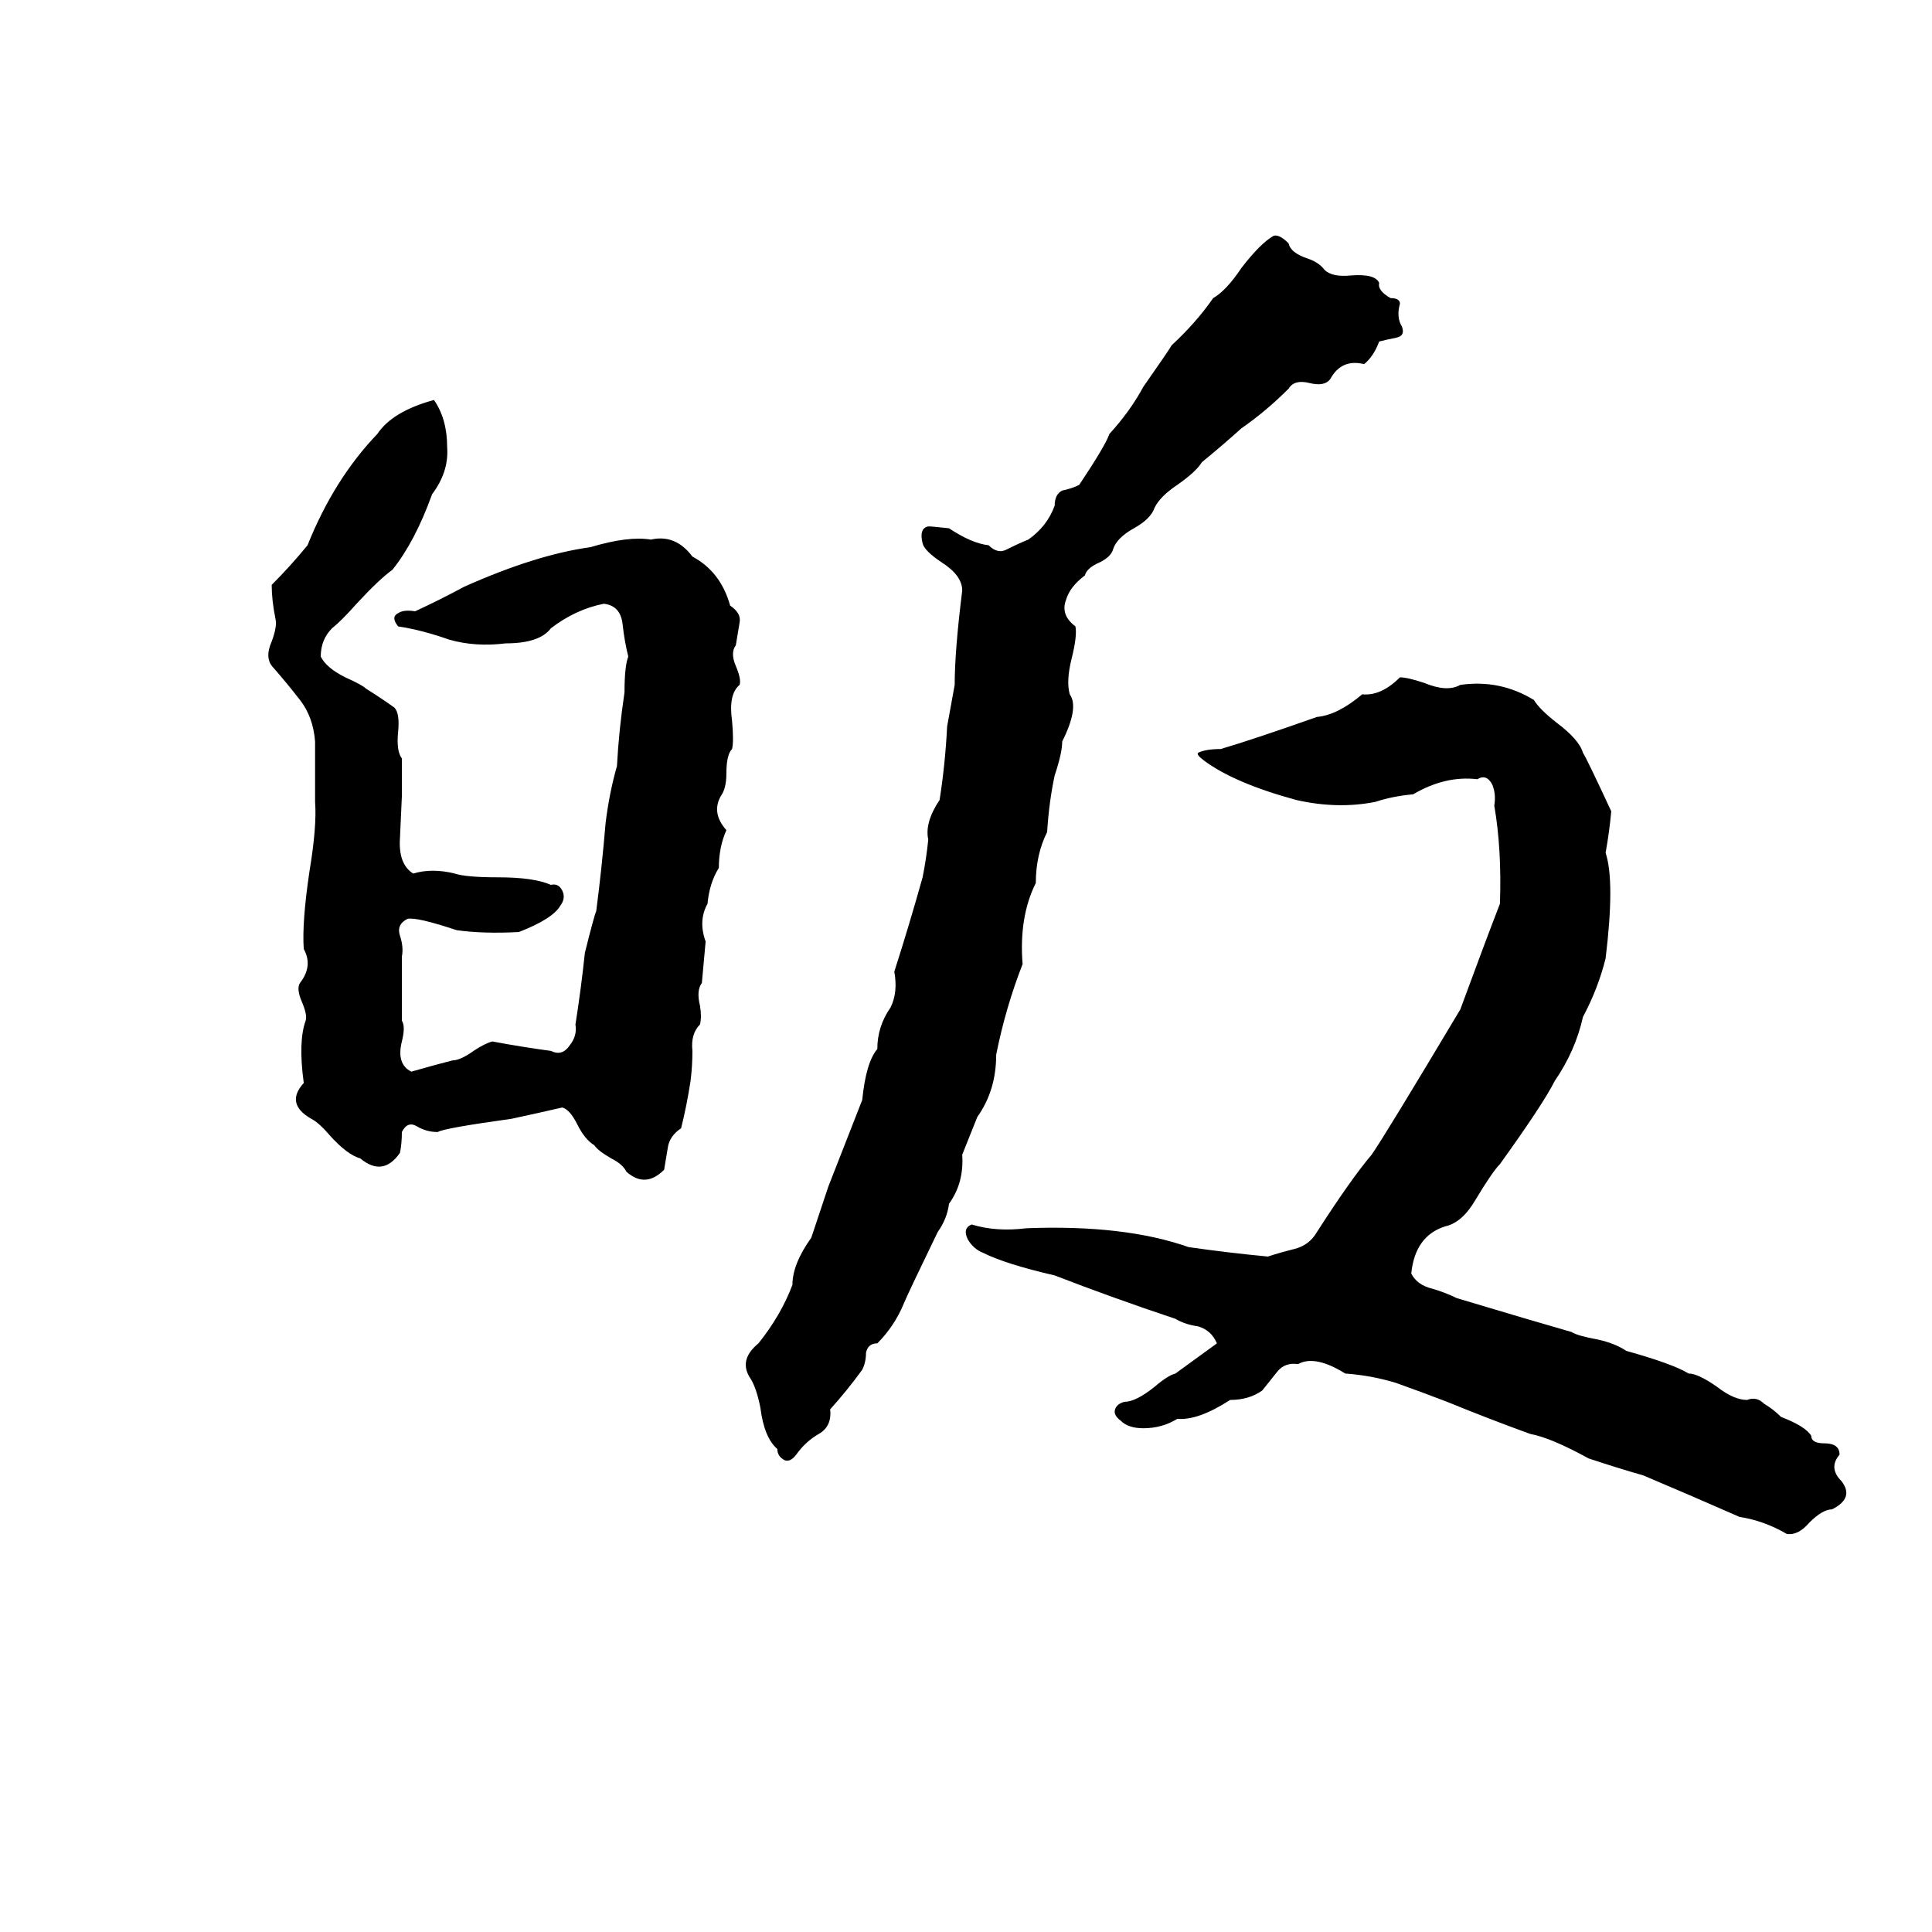 <svg xmlns="http://www.w3.org/2000/svg" viewBox="0 -800 1024 1024">
	<path fill="#000000" d="M675 -675Q678 -676 683 -671Q684 -666 693 -663Q699 -661 702 -657Q706 -653 716 -654Q729 -655 731 -650Q730 -646 737 -642Q742 -642 742 -639Q740 -632 743 -627Q745 -622 740 -621Q735 -620 731 -619Q728 -611 723 -607Q711 -610 705 -599Q702 -595 694 -597Q686 -599 683 -594Q671 -582 658 -573Q648 -564 637 -555Q634 -550 624 -543Q615 -537 612 -531Q610 -525 601 -520Q592 -515 590 -509Q589 -505 583 -502Q576 -499 575 -495Q567 -489 565 -482Q562 -474 570 -468Q571 -463 568 -451Q565 -439 567 -432Q572 -425 563 -407Q563 -401 559 -389Q556 -375 555 -359Q549 -347 549 -332Q540 -314 542 -289Q533 -266 528 -241Q528 -222 518 -208Q514 -198 510 -188Q511 -173 503 -162Q502 -154 497 -147Q481 -114 479 -109Q474 -97 465 -88Q460 -88 459 -83Q459 -78 457 -74Q449 -63 440 -53Q441 -44 434 -40Q427 -36 422 -29Q419 -25 416 -26Q412 -28 412 -32Q405 -38 403 -54Q401 -64 398 -69Q391 -79 402 -88Q414 -103 420 -119Q420 -130 430 -144L439 -171Q448 -194 457 -217Q459 -237 465 -244Q465 -256 472 -266Q476 -274 474 -285Q482 -310 489 -335Q491 -345 492 -355Q490 -364 498 -376Q501 -395 502 -415Q504 -426 506 -437Q506 -455 510 -487Q510 -495 499 -502Q490 -508 489 -512Q487 -520 492 -521Q494 -521 503 -520Q515 -512 524 -511Q529 -506 534 -509Q540 -512 545 -514Q555 -521 559 -532Q559 -538 563 -540Q568 -541 572 -543Q586 -564 588 -570Q599 -582 606 -595Q620 -615 621 -617Q634 -629 643 -642Q650 -646 658 -658Q668 -671 675 -675ZM230 -588Q237 -578 237 -563Q238 -550 229 -538Q220 -513 208 -498Q201 -493 189 -480Q181 -471 176 -467Q170 -461 170 -452Q173 -446 183 -441Q192 -437 194 -435Q202 -430 209 -425Q212 -422 211 -412Q210 -402 213 -398Q213 -388 213 -378Q213 -377 212 -356Q211 -342 219 -337Q229 -340 241 -337Q247 -335 264 -335Q283 -335 292 -331Q296 -332 298 -328Q300 -324 297 -320Q293 -313 275 -306Q256 -305 242 -307Q221 -314 216 -313Q210 -310 212 -304Q214 -298 213 -293Q213 -276 213 -259Q215 -256 213 -248Q210 -236 218 -232Q232 -236 240 -238Q244 -238 251 -243Q257 -247 261 -248Q277 -245 292 -243Q298 -240 302 -246Q306 -251 305 -257Q308 -276 310 -295Q315 -315 316 -317Q319 -340 321 -364Q323 -380 327 -394Q328 -413 331 -433Q331 -447 333 -452Q331 -460 330 -469Q329 -479 320 -480Q305 -477 292 -467Q286 -459 268 -459Q252 -457 238 -461Q224 -466 211 -468Q207 -473 211 -475Q214 -477 220 -476Q233 -482 246 -489Q284 -506 313 -510Q333 -516 345 -514Q358 -517 367 -505Q382 -497 387 -479Q393 -475 392 -470Q391 -464 390 -458Q387 -454 390 -447Q393 -440 392 -437Q386 -432 388 -418Q389 -407 388 -403Q385 -400 385 -390Q385 -382 382 -378Q377 -369 385 -360Q381 -351 381 -340Q376 -332 375 -321Q370 -312 374 -301Q373 -290 372 -279Q369 -275 371 -267Q372 -261 371 -257Q366 -252 367 -243Q367 -235 366 -227Q364 -214 361 -202Q355 -198 354 -192Q353 -186 352 -180Q342 -170 332 -179Q330 -183 324 -186Q317 -190 315 -193Q310 -196 306 -204Q302 -212 298 -213Q285 -210 271 -207Q235 -202 232 -200Q226 -200 221 -203Q216 -206 213 -200Q213 -194 212 -189Q203 -176 191 -186Q184 -188 175 -198Q169 -205 165 -207Q151 -215 161 -226Q158 -248 162 -259Q163 -262 160 -269Q157 -276 159 -279Q166 -288 161 -297Q160 -311 164 -338Q168 -362 167 -375Q167 -391 167 -407Q166 -420 159 -429Q152 -438 145 -446Q140 -451 144 -460Q147 -468 146 -472Q144 -482 144 -490Q154 -500 163 -511Q177 -546 200 -570Q208 -582 230 -588ZM742 -441Q746 -441 755 -438Q767 -433 774 -437Q795 -440 813 -429Q816 -424 825 -417Q837 -408 839 -401Q841 -398 854 -370Q853 -359 851 -348Q856 -333 851 -292Q847 -276 839 -261Q835 -243 824 -227Q818 -215 795 -183Q791 -179 782 -164Q775 -152 766 -150Q750 -145 748 -125Q751 -119 759 -117Q766 -115 772 -112Q812 -100 833 -94Q836 -92 847 -90Q856 -88 862 -84Q887 -77 895 -72Q900 -72 910 -65Q919 -58 926 -58Q931 -60 935 -56Q940 -53 944 -49Q957 -44 960 -39Q960 -35 967 -35Q975 -35 975 -29Q969 -22 976 -15Q983 -6 971 0Q966 0 959 7Q953 14 947 13Q935 6 922 4Q897 -7 871 -18Q857 -22 842 -27Q822 -38 811 -40Q789 -48 767 -57Q754 -62 740 -67Q727 -71 713 -72Q697 -82 688 -77Q681 -78 677 -73Q673 -68 669 -63Q662 -58 652 -58Q635 -47 624 -48Q616 -43 606 -43Q598 -43 594 -47Q590 -50 591 -53Q592 -56 596 -57Q602 -57 612 -65Q619 -71 623 -72Q634 -80 645 -88Q642 -95 635 -97Q628 -98 623 -101Q590 -112 559 -124Q533 -130 521 -136Q516 -138 513 -143Q510 -149 515 -151Q528 -147 544 -149Q596 -151 630 -139Q651 -136 672 -134Q678 -136 686 -138Q694 -140 698 -147Q716 -175 727 -188Q734 -198 774 -265Q788 -303 795 -321Q796 -350 792 -373Q793 -379 791 -384Q788 -390 783 -387Q766 -389 749 -379Q738 -378 729 -375Q709 -371 687 -376Q654 -385 638 -397Q634 -400 635 -401Q639 -403 647 -403Q664 -408 698 -420Q709 -421 722 -432Q732 -431 742 -441Z"/>
</svg>